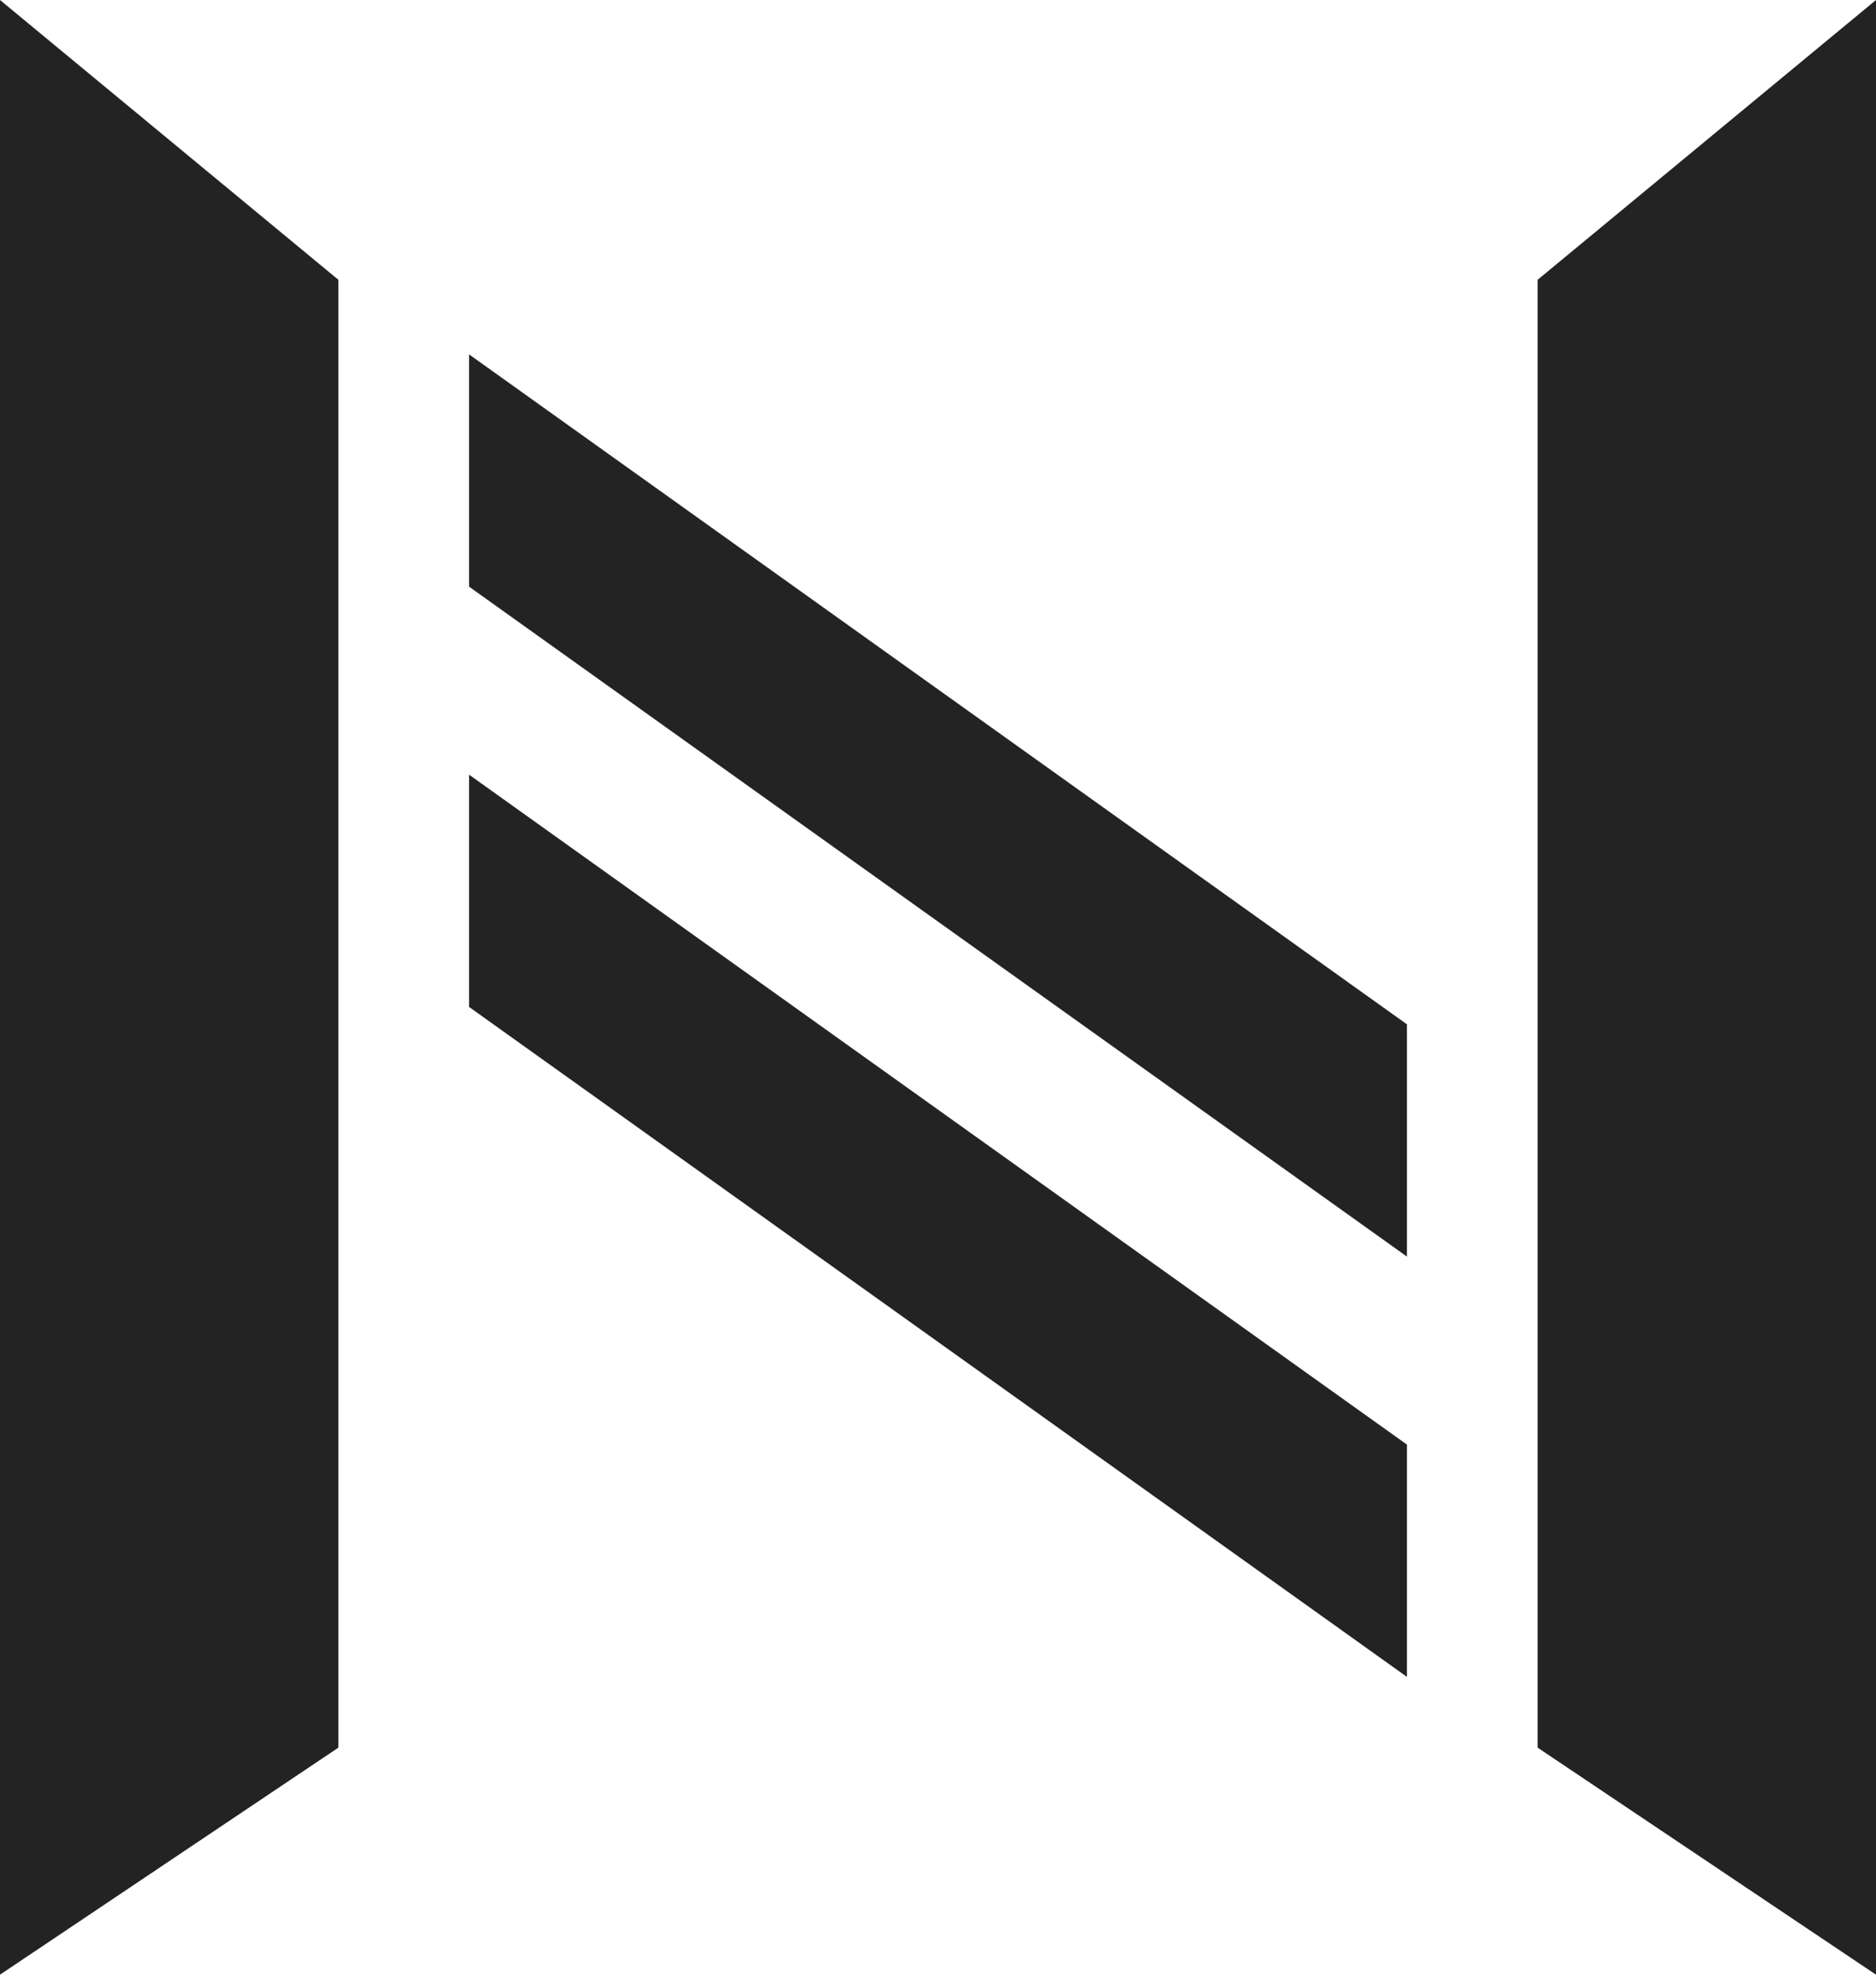 <svg xmlns="http://www.w3.org/2000/svg" width="1186.612" height="1248.589"><path d="M214.016 1105.048L0 1248.589V0l214.016 176.899zm758.579 0l214.017 143.541V0L972.595 176.899zm-82.682-457.37l-.001 146.863-593.213-423.599V224.081zm0 265.745l-.001 146.863-593.213-423.599v-146.86z" fill="#232323"/></svg>